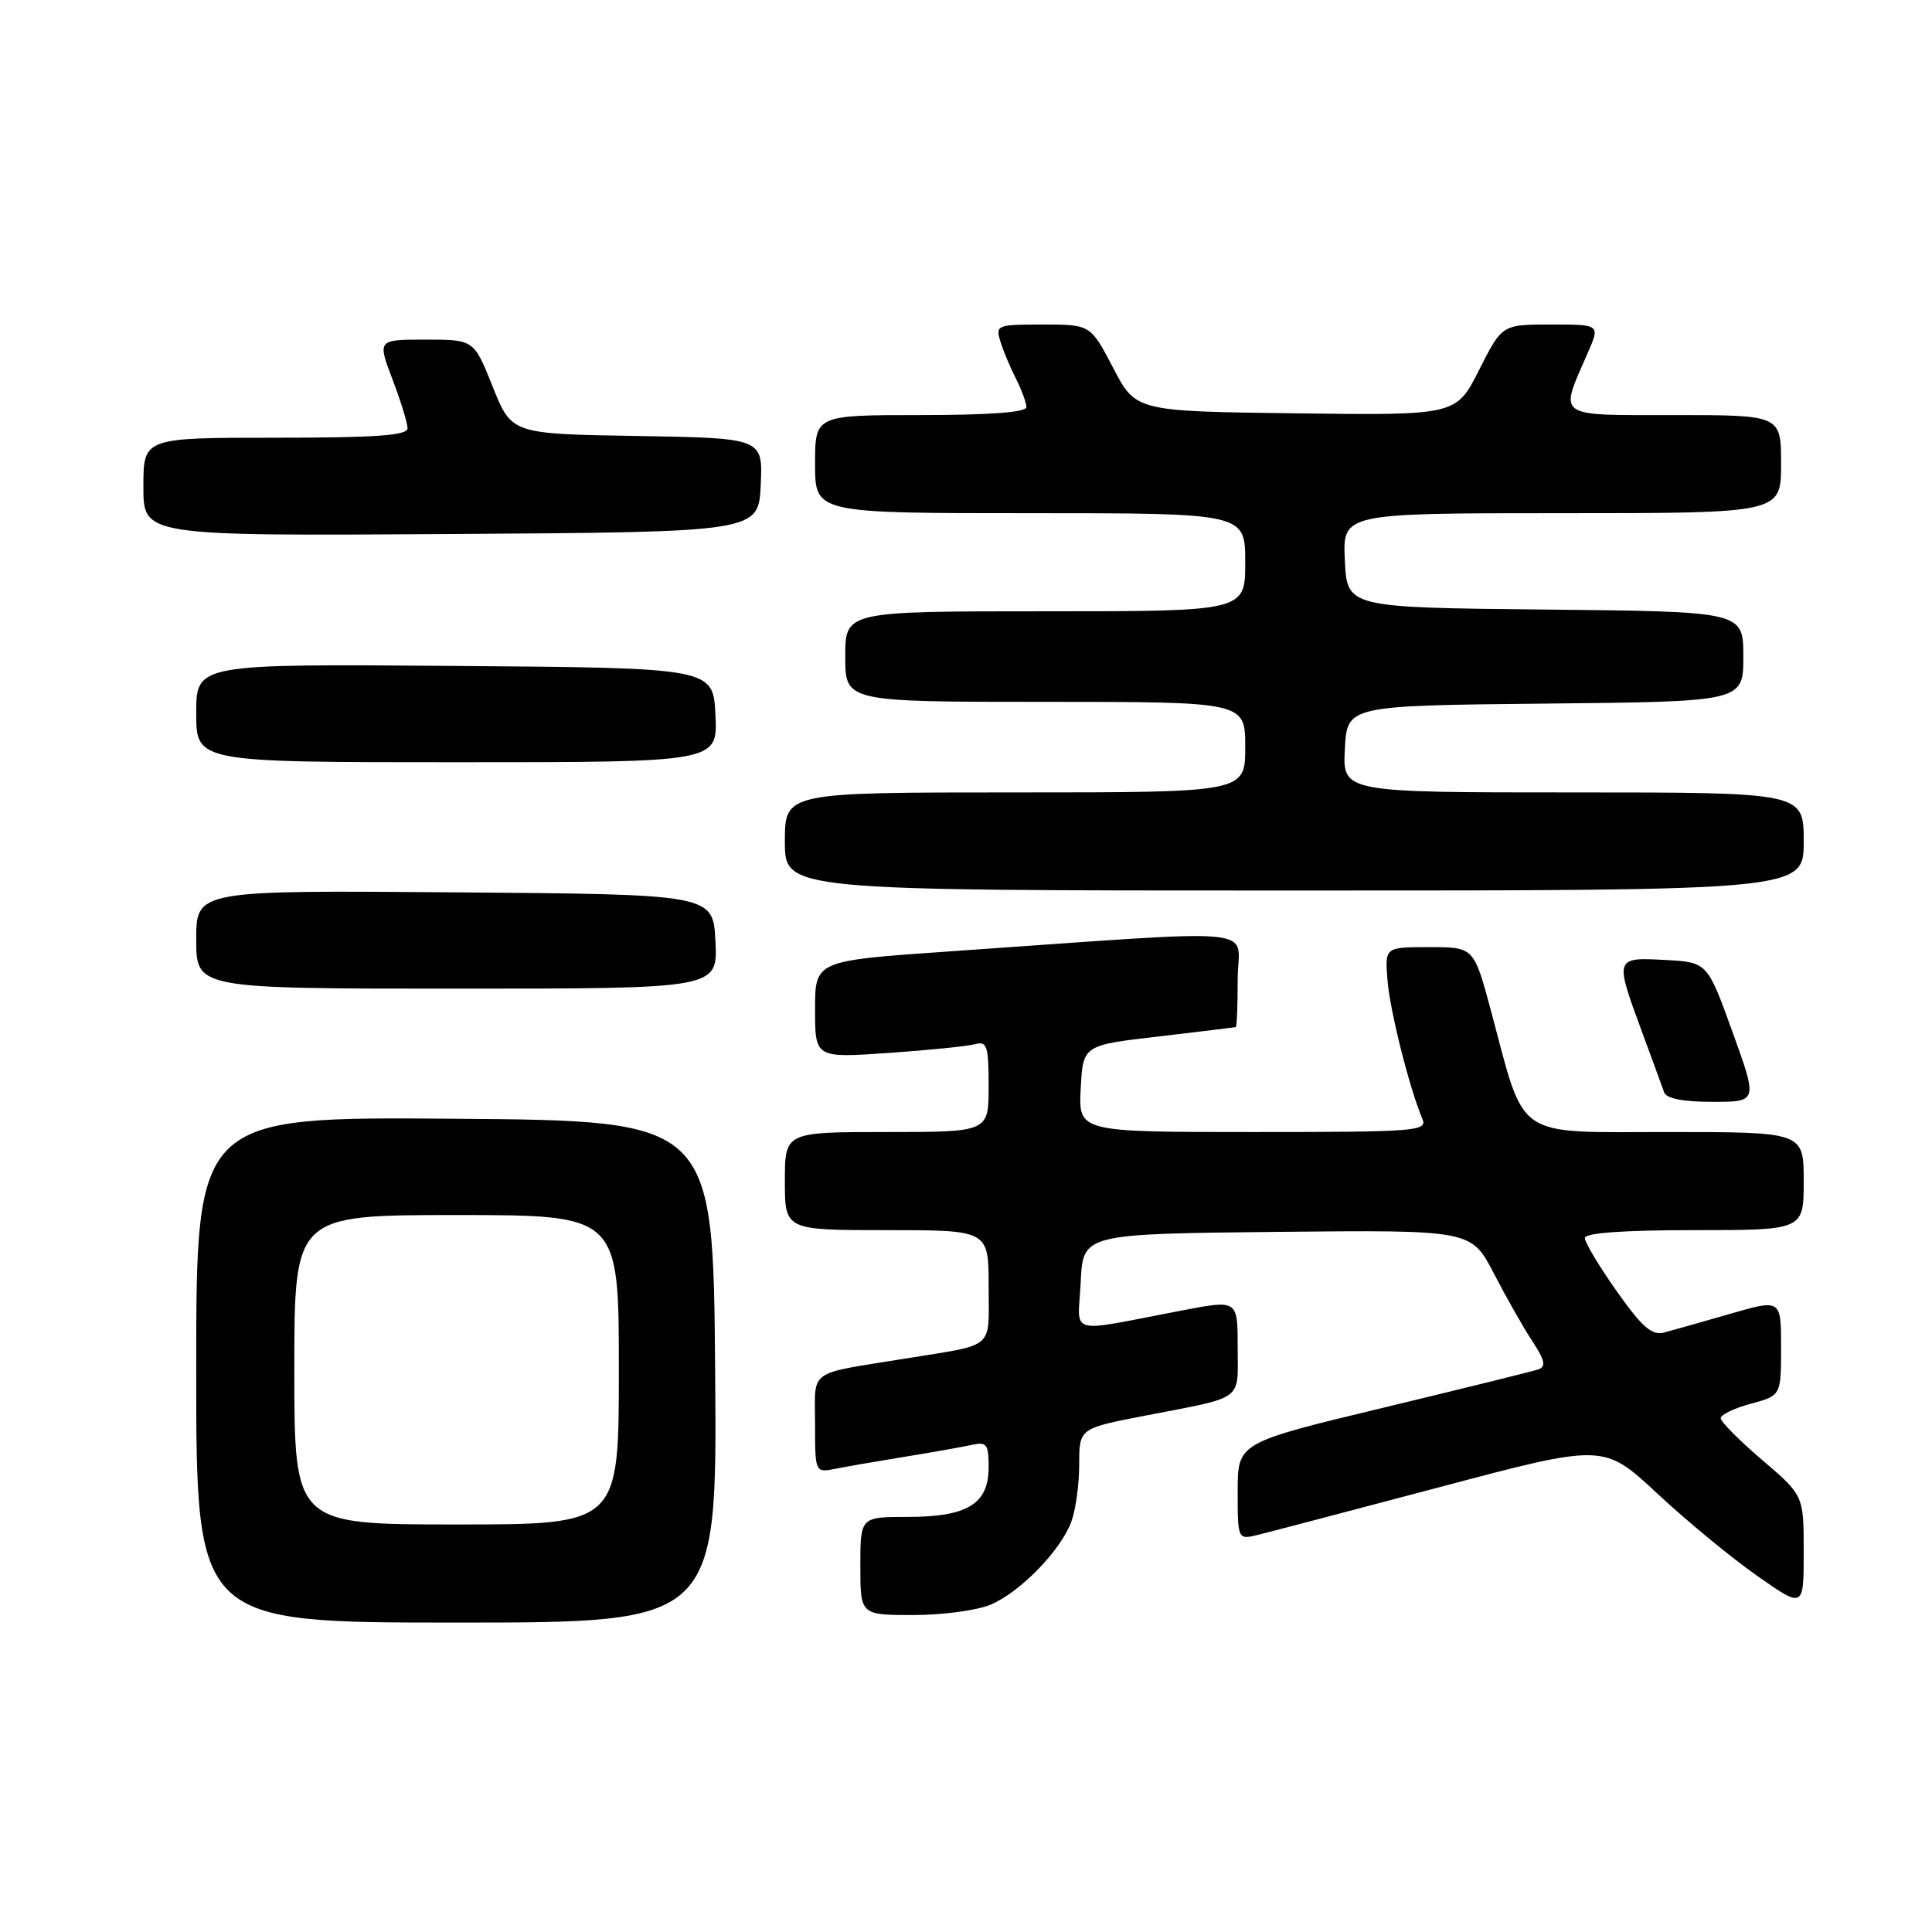 <?xml version="1.0" encoding="UTF-8" standalone="no"?>
<!DOCTYPE svg PUBLIC "-//W3C//DTD SVG 1.1//EN" "http://www.w3.org/Graphics/SVG/1.1/DTD/svg11.dtd" >
<svg xmlns="http://www.w3.org/2000/svg" xmlns:xlink="http://www.w3.org/1999/xlink" version="1.1" viewBox="0 0 256 256">
 <g >
 <path fill="currentColor"
d=" M 94.76 181.75 C 94.50 148.50 94.50 148.50 60.25 148.24 C 26.00 147.97 26.00 147.97 26.00 181.49 C 26.00 215.00 26.00 215.00 60.51 215.00 C 95.03 215.00 95.03 215.00 94.76 181.75 Z  M 131.28 212.62 C 135.20 210.94 140.50 205.50 141.94 201.68 C 142.52 200.14 143.00 196.71 143.00 194.07 C 143.00 189.27 143.00 189.27 151.75 187.58 C 165.01 185.01 164.00 185.76 164.00 178.55 C 164.00 172.23 164.00 172.23 156.75 173.62 C 141.05 176.61 142.86 177.11 143.20 169.87 C 143.50 163.50 143.50 163.50 169.23 163.23 C 194.95 162.97 194.95 162.97 197.94 168.73 C 199.58 171.90 201.88 175.96 203.06 177.74 C 204.71 180.25 204.88 181.09 203.84 181.45 C 203.11 181.70 193.84 183.99 183.25 186.54 C 164.00 191.17 164.00 191.17 164.00 197.61 C 164.00 204.04 164.00 204.04 166.75 203.36 C 168.26 202.99 179.18 200.12 191.00 196.99 C 212.50 191.29 212.50 191.29 219.59 197.89 C 223.49 201.53 229.45 206.44 232.84 208.81 C 239.00 213.13 239.00 213.13 239.00 205.64 C 239.00 198.15 239.00 198.15 233.50 193.46 C 230.47 190.87 228.00 188.38 228.00 187.92 C 228.00 187.46 229.80 186.59 232.00 186.00 C 236.00 184.92 236.00 184.92 236.00 178.53 C 236.00 172.14 236.00 172.14 229.25 174.09 C 225.54 175.17 221.59 176.28 220.48 176.57 C 218.89 176.99 217.57 175.83 214.23 171.10 C 211.90 167.80 210.00 164.63 210.00 164.05 C 210.00 163.37 215.05 163.00 224.50 163.00 C 239.00 163.00 239.00 163.00 239.00 156.50 C 239.00 150.00 239.00 150.00 221.01 150.00 C 200.45 150.00 202.17 151.18 197.58 134.00 C 195.30 125.50 195.30 125.50 189.40 125.50 C 183.50 125.50 183.50 125.50 183.85 129.88 C 184.17 133.94 186.76 144.21 188.47 148.25 C 189.17 149.89 187.73 150.00 166.06 150.00 C 142.90 150.00 142.90 150.00 143.20 144.25 C 143.50 138.50 143.50 138.50 153.50 137.34 C 159.00 136.70 163.61 136.13 163.75 136.09 C 163.89 136.04 164.00 133.18 164.00 129.73 C 164.00 122.65 168.68 123.10 125.75 126.07 C 108.00 127.30 108.00 127.30 108.00 133.74 C 108.00 140.19 108.00 140.19 117.75 139.52 C 123.11 139.15 128.29 138.62 129.25 138.35 C 130.78 137.93 131.00 138.63 131.00 143.93 C 131.00 150.00 131.00 150.00 117.50 150.00 C 104.00 150.00 104.00 150.00 104.00 156.50 C 104.00 163.00 104.00 163.00 117.50 163.00 C 131.00 163.00 131.00 163.00 131.00 170.48 C 131.00 178.94 132.02 178.06 120.00 180.01 C 106.82 182.15 108.00 181.30 108.00 188.66 C 108.00 195.16 108.00 195.16 110.75 194.61 C 112.26 194.31 116.42 193.59 120.00 193.01 C 123.58 192.43 127.51 191.73 128.75 191.46 C 130.75 191.02 131.00 191.35 131.00 194.42 C 131.00 199.28 128.19 201.00 120.28 201.00 C 114.00 201.00 114.00 201.00 114.00 207.50 C 114.00 214.00 114.00 214.00 121.03 214.00 C 124.90 214.00 129.51 213.38 131.28 212.62 Z  M 229.57 136.75 C 226.23 127.50 226.23 127.50 220.62 127.20 C 213.96 126.84 213.94 126.90 217.54 136.63 C 218.93 140.41 220.27 144.06 220.51 144.75 C 220.79 145.56 223.03 146.00 226.92 146.00 C 232.91 146.00 232.91 146.00 229.57 136.75 Z  M 94.80 124.75 C 94.50 118.50 94.50 118.50 60.25 118.24 C 26.00 117.97 26.00 117.97 26.00 124.49 C 26.00 131.00 26.00 131.00 60.55 131.00 C 95.10 131.00 95.10 131.00 94.80 124.75 Z  M 239.00 111.50 C 239.00 105.00 239.00 105.00 208.45 105.00 C 177.90 105.00 177.90 105.00 178.20 99.25 C 178.50 93.50 178.50 93.50 204.75 93.23 C 231.00 92.97 231.00 92.97 231.00 87.00 C 231.00 81.03 231.00 81.03 204.75 80.77 C 178.50 80.50 178.50 80.50 178.20 74.25 C 177.90 68.00 177.90 68.00 206.95 68.00 C 236.00 68.00 236.00 68.00 236.00 61.50 C 236.00 55.00 236.00 55.00 221.88 55.00 C 205.94 55.00 206.58 55.46 210.39 46.75 C 212.03 43.00 212.03 43.00 205.53 43.00 C 199.03 43.00 199.03 43.00 195.99 49.02 C 192.95 55.04 192.95 55.04 171.73 54.77 C 150.50 54.50 150.50 54.50 147.50 48.75 C 144.50 43.01 144.50 43.01 138.18 43.00 C 132.09 43.00 131.89 43.08 132.56 45.25 C 132.94 46.49 133.87 48.72 134.63 50.20 C 135.38 51.69 136.00 53.37 136.00 53.95 C 136.00 54.63 131.11 55.00 122.00 55.00 C 108.00 55.00 108.00 55.00 108.00 61.50 C 108.00 68.00 108.00 68.00 136.50 68.00 C 165.00 68.00 165.00 68.00 165.00 74.50 C 165.00 81.00 165.00 81.00 138.50 81.00 C 112.00 81.00 112.00 81.00 112.00 87.00 C 112.00 93.00 112.00 93.00 138.50 93.00 C 165.00 93.00 165.00 93.00 165.00 99.00 C 165.00 105.00 165.00 105.00 134.50 105.00 C 104.00 105.00 104.00 105.00 104.00 111.50 C 104.00 118.00 104.00 118.00 171.50 118.00 C 239.00 118.00 239.00 118.00 239.00 111.50 Z  M 94.80 94.75 C 94.50 88.50 94.50 88.50 60.25 88.24 C 26.00 87.97 26.00 87.97 26.00 94.49 C 26.00 101.00 26.00 101.00 60.55 101.00 C 95.10 101.00 95.10 101.00 94.80 94.75 Z  M 100.80 64.27 C 101.09 58.05 101.09 58.05 84.44 57.77 C 67.79 57.50 67.79 57.50 65.29 51.25 C 62.79 45.00 62.79 45.00 56.40 45.00 C 50.01 45.00 50.01 45.00 52.00 50.25 C 53.10 53.14 54.00 56.06 54.00 56.75 C 54.00 57.70 49.83 58.00 36.50 58.00 C 19.00 58.00 19.00 58.00 19.00 64.51 C 19.00 71.02 19.00 71.02 59.75 70.76 C 100.50 70.50 100.50 70.50 100.80 64.27 Z  M 39.00 181.50 C 39.00 161.00 39.00 161.00 60.50 161.00 C 82.00 161.00 82.00 161.00 82.00 181.50 C 82.00 202.00 82.00 202.00 60.50 202.00 C 39.00 202.00 39.00 202.00 39.00 181.50 Z "/>
</g>
</svg>